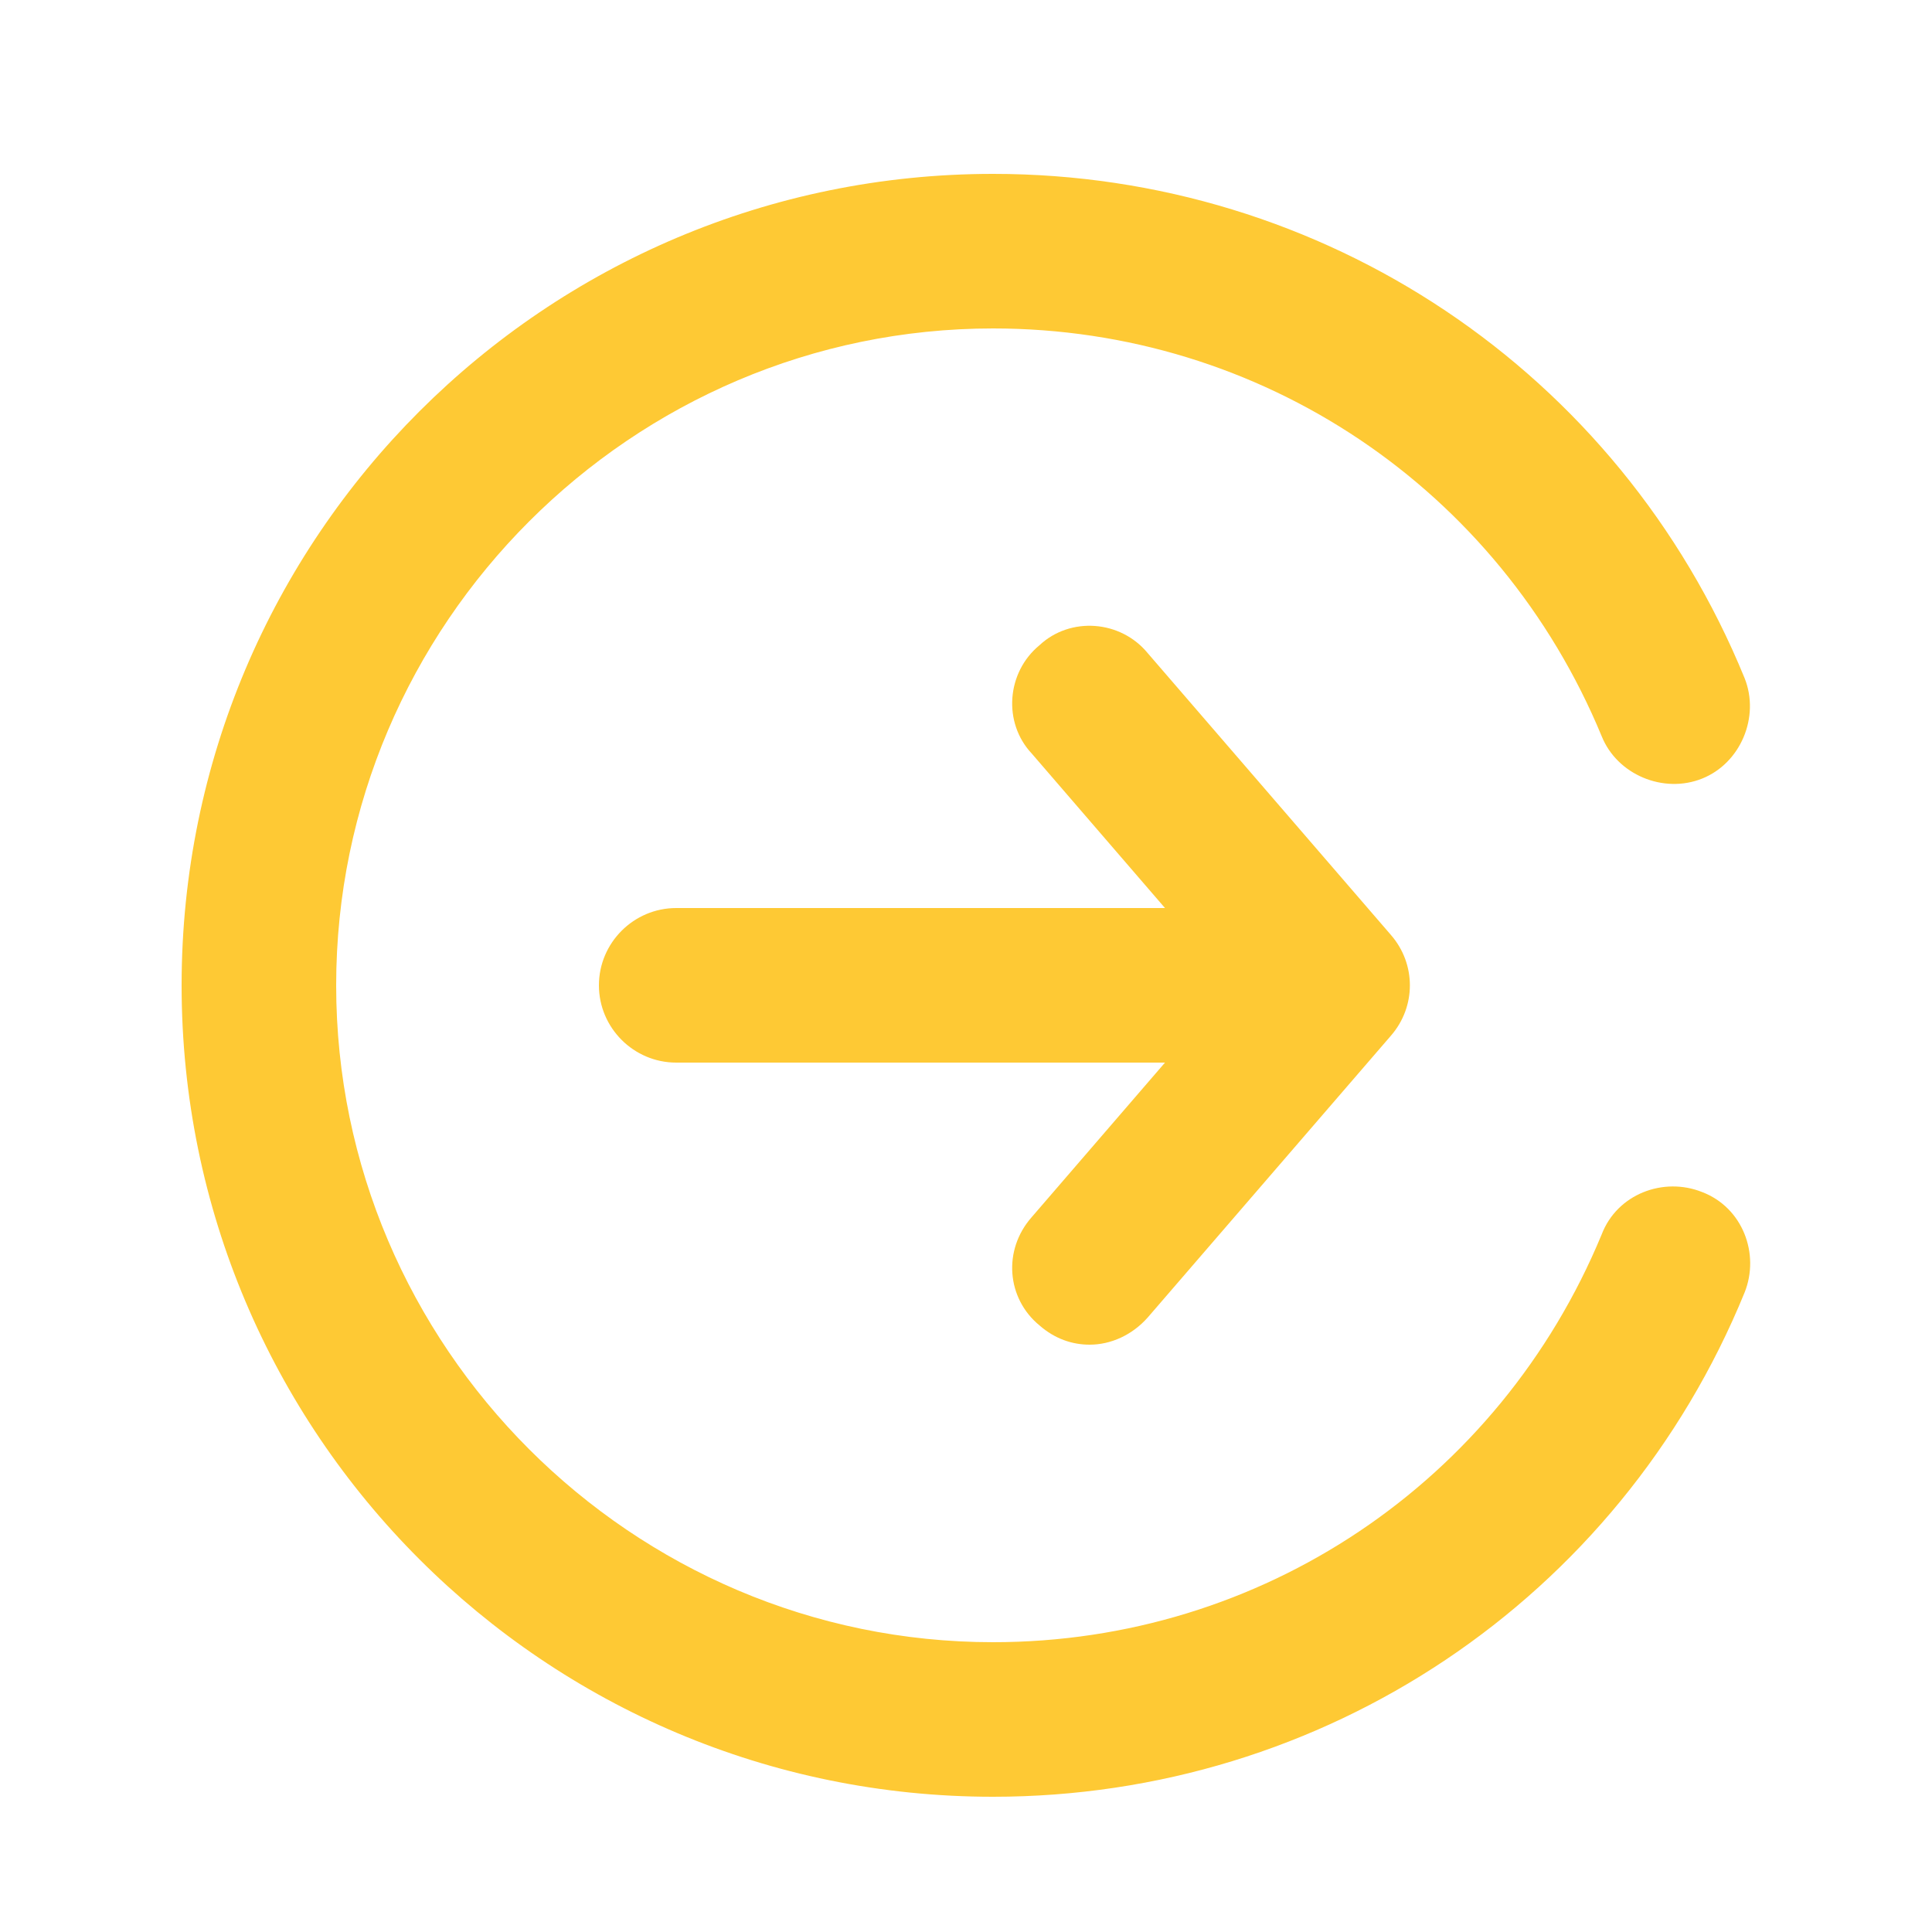 <svg xmlns="http://www.w3.org/2000/svg" xmlns:xlink="http://www.w3.org/1999/xlink" width="25" height="25" viewBox="0 0 100 100"><g><g transform="translate(50 50) scale(1 1) rotate(0) translate(-50 -50)" style="fill:#ffffff"><svg fill="#fec934" xmlns="http://www.w3.org/2000/svg" xmlns:xlink="http://www.w3.org/1999/xlink" version="1.1" x="0px" y="0px" viewBox="0 0 100 100" style="enable-background:new 0 0 100 100;" xml:space="preserve"><g><path d="M53.8,68.6c0.8,0.7,1.7,1,2.6,1c1.1,0,2.2-0.5,3-1.4L72,53.6c1.3-1.5,1.3-3.7,0-5.2L59.4,33.8c-1.4-1.7-4-1.9-5.6-0.4   c-1.7,1.4-1.9,4-0.4,5.6l6.9,8H35c-2.2,0-4,1.8-4,4s1.8,4,4,4h25.3l-6.9,8C51.9,64.7,52.1,67.2,53.8,68.6z"></path><path d="M82.9,38.1c0.8,2,3.2,3,5.2,2.2c2-0.8,3-3.2,2.2-5.2C83.8,19.2,68.5,9,51.4,9c-23.2,0-42,18.8-42,42s18.8,42,42,42   c17.1,0,32.4-10.2,38.9-26.1c0.8-2-0.1-4.4-2.2-5.2c-2-0.8-4.4,0.1-5.2,2.2C77.6,76.7,65.3,85,51.4,85c-18.7,0-34-15.3-34-34   s15.3-34,34-34C65.3,17,77.6,25.3,82.9,38.1z"></path></g></svg></g></g></svg>